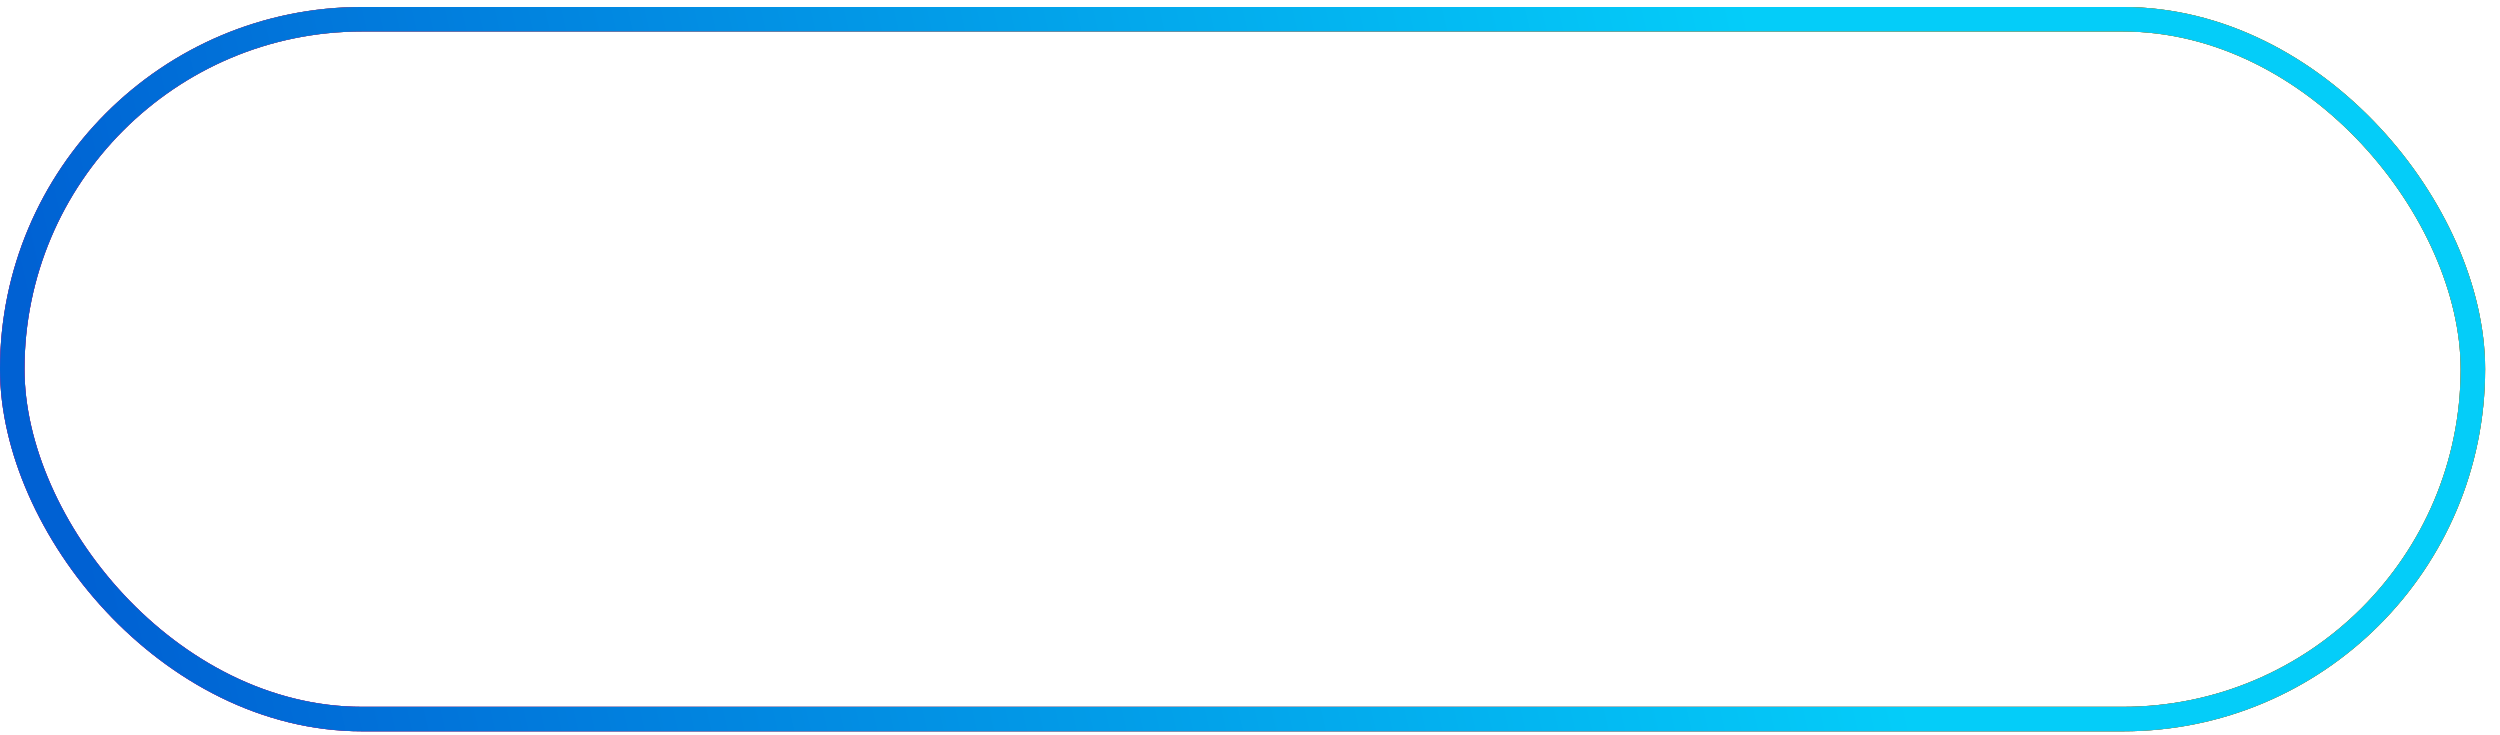 <svg width="102" height="30" viewBox="0 0 102 30" fill="none" xmlns="http://www.w3.org/2000/svg">
<rect x="0.5" y="0.785" width="100.394" height="28.553" rx="14.277" stroke="black"/>
<rect x="0.5" y="0.785" width="100.394" height="28.553" rx="14.277" stroke="url(#paint0_linear_303_3052)"/>
<rect x="0.5" y="0.785" width="100.394" height="28.553" rx="14.277" stroke="url(#paint1_linear_303_3052)"/>
<defs>
<linearGradient id="paint0_linear_303_3052" x1="99.722" y1="-24.244" x2="5.569" y2="43.957" gradientUnits="userSpaceOnUse">
<stop offset="0.272" stop-color="#FFA800"/>
<stop offset="0.989" stop-color="#FF00D6"/>
</linearGradient>
<linearGradient id="paint1_linear_303_3052" x1="5.626" y1="32.745" x2="75.149" y2="16.7" gradientUnits="userSpaceOnUse">
<stop stop-color="#0061D3"/>
<stop offset="1" stop-color="#04CDF9"/>
</linearGradient>
</defs>
</svg>
